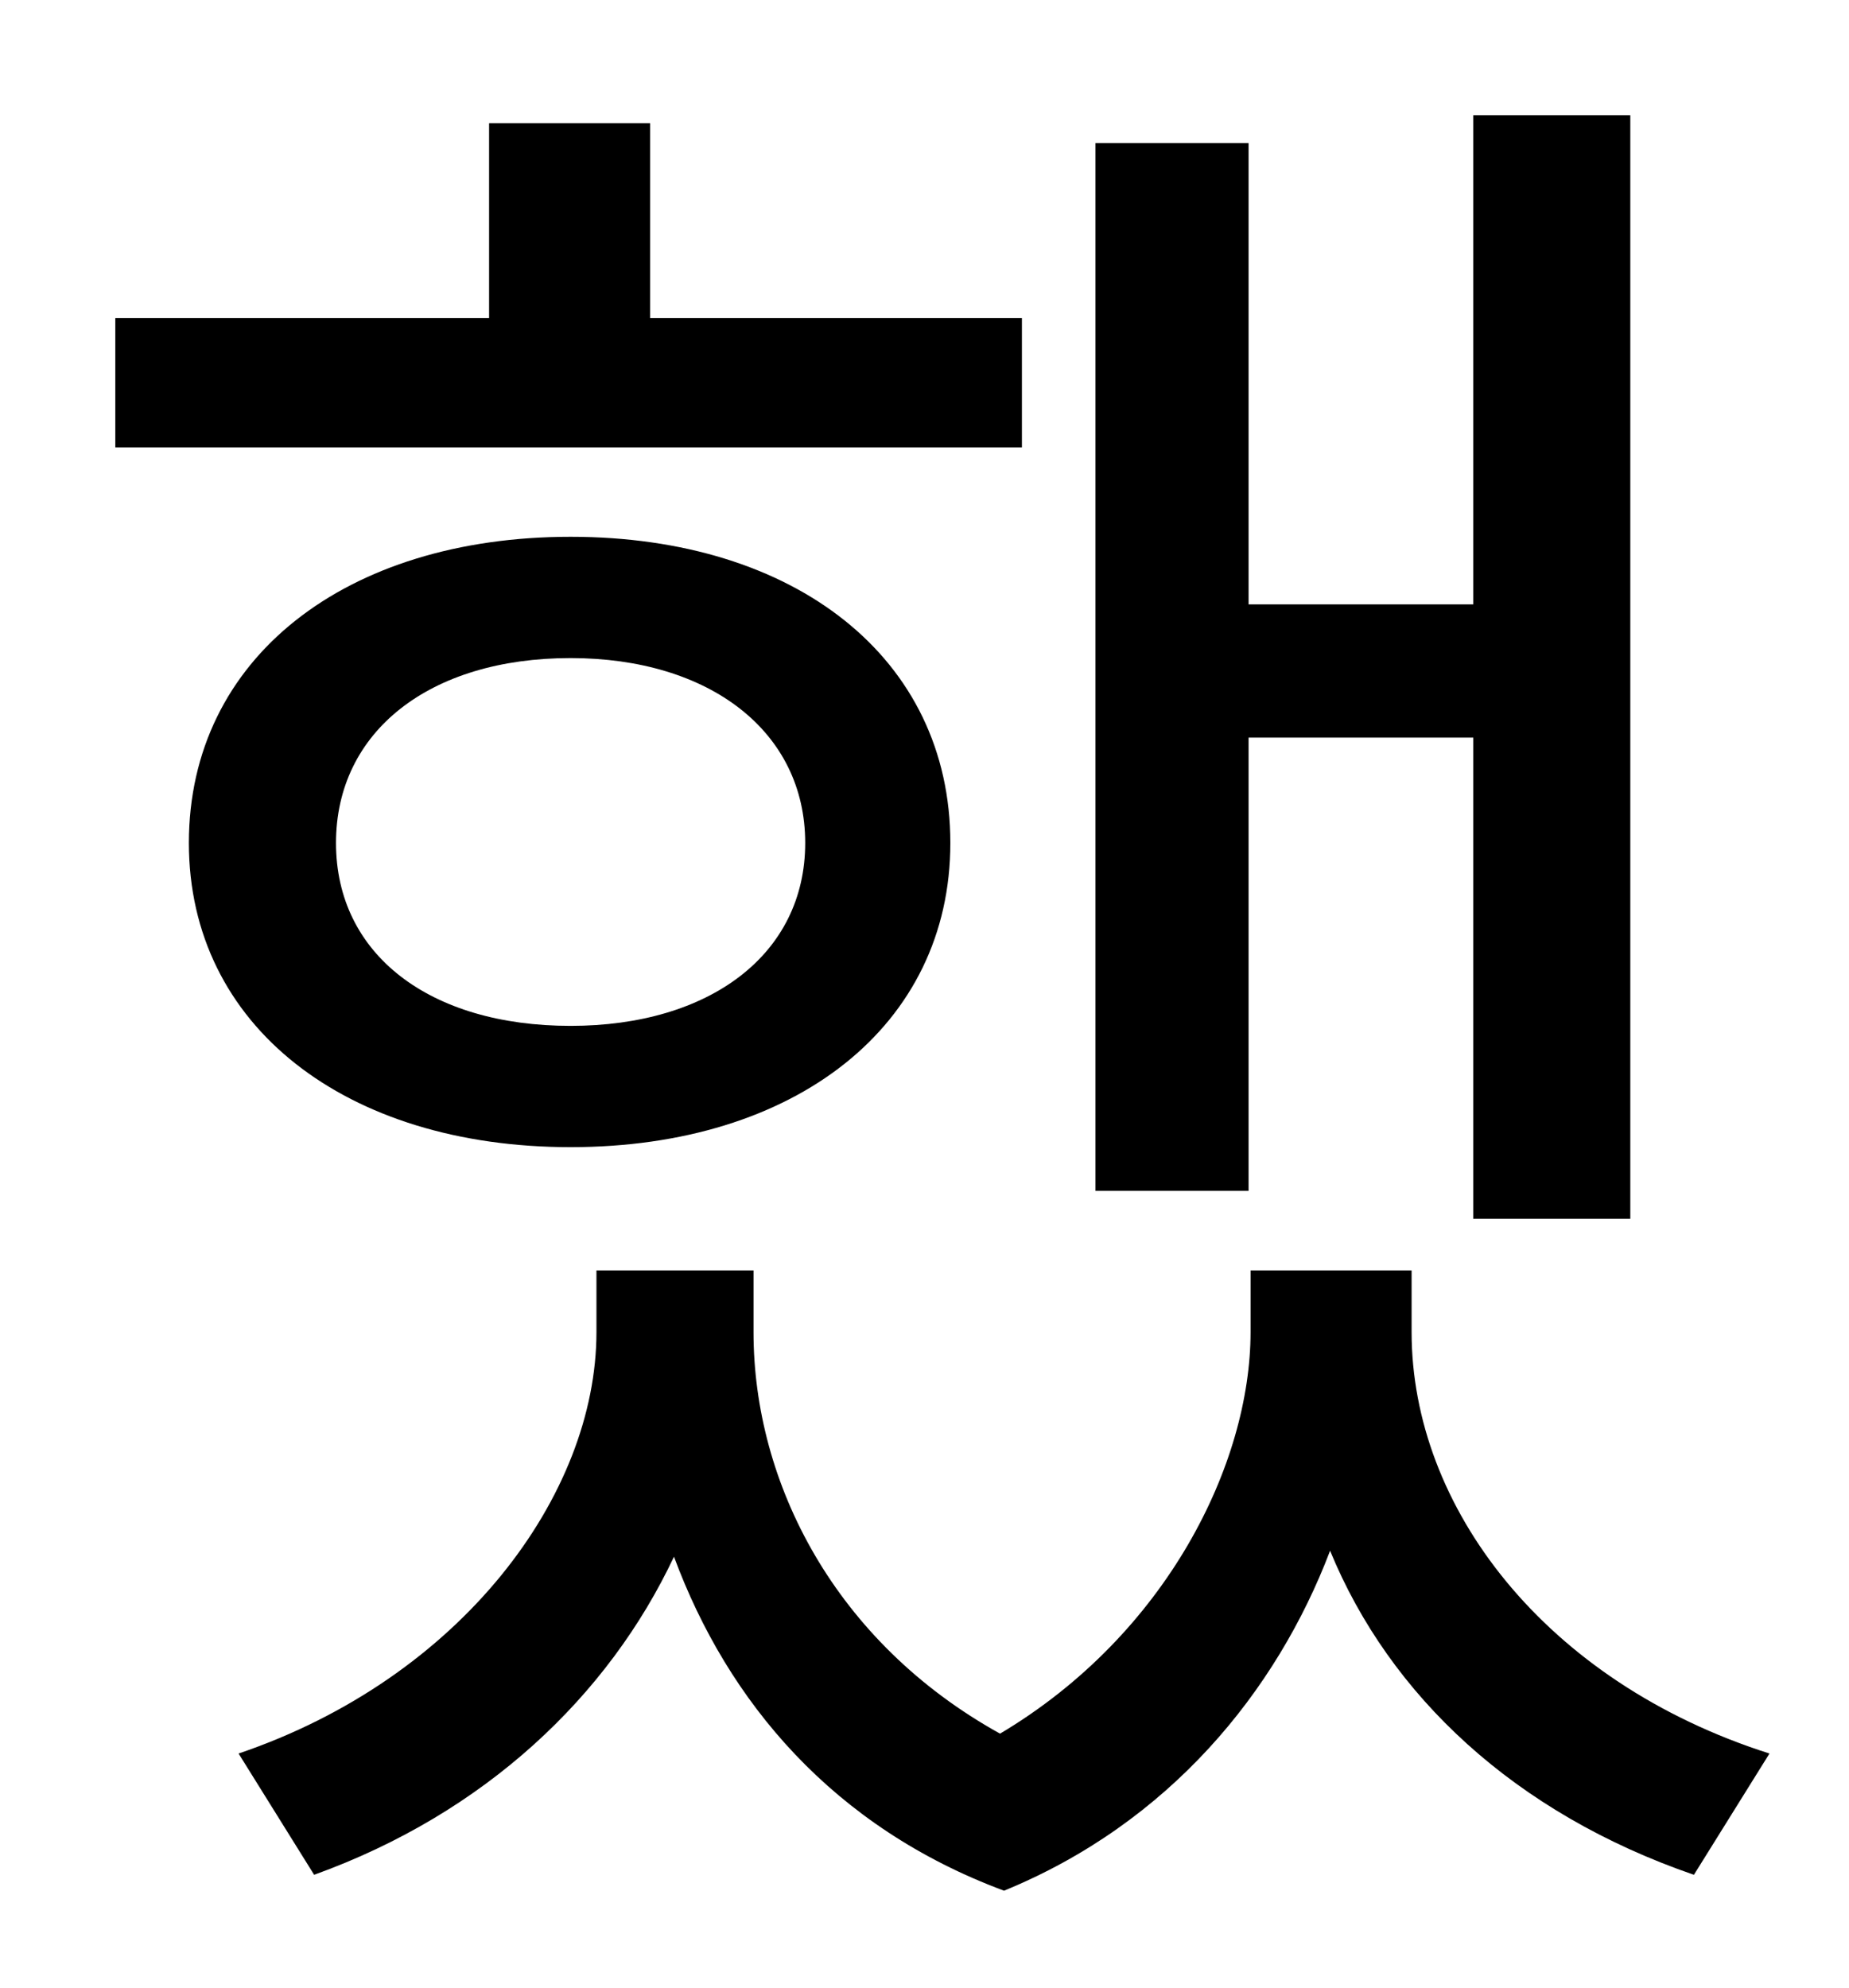 <?xml version="1.0" standalone="no"?>
<!DOCTYPE svg PUBLIC "-//W3C//DTD SVG 1.1//EN" "http://www.w3.org/Graphics/SVG/1.1/DTD/svg11.dtd" >
<svg xmlns="http://www.w3.org/2000/svg" xmlns:xlink="http://www.w3.org/1999/xlink" version="1.1" viewBox="-10 0 930 1000">
   <path fill="currentColor"
d="M618 371v228h-77v-527h77v232h113v-246h79v555h-79v-242h-113zM504 160v65h-456v-65h188v-98h81v98h187zM277 331c-71 0 -118 37 -118 93s47 92 118 92c70 0 118 -36 118 -92s-48 -93 -118 -93zM277 577c-113 0 -192 -61 -192 -153c0 -93 79 -154 192 -154
s191 61 191 154c0 92 -78 153 -191 153zM700 639v31c0 88 67 176 180 212l-38 61c-90 -31 -153 -90 -183 -163c-27 71 -81 137 -164 171c-86 -32 -139 -95 -166 -168c-33 70 -95 129 -181 160l-38 -61c112 -38 180 -130 180 -212v-31h79v31c0 76 41 156 124 202
c84 -50 126 -136 126 -202v-31h81z" />
</svg>
